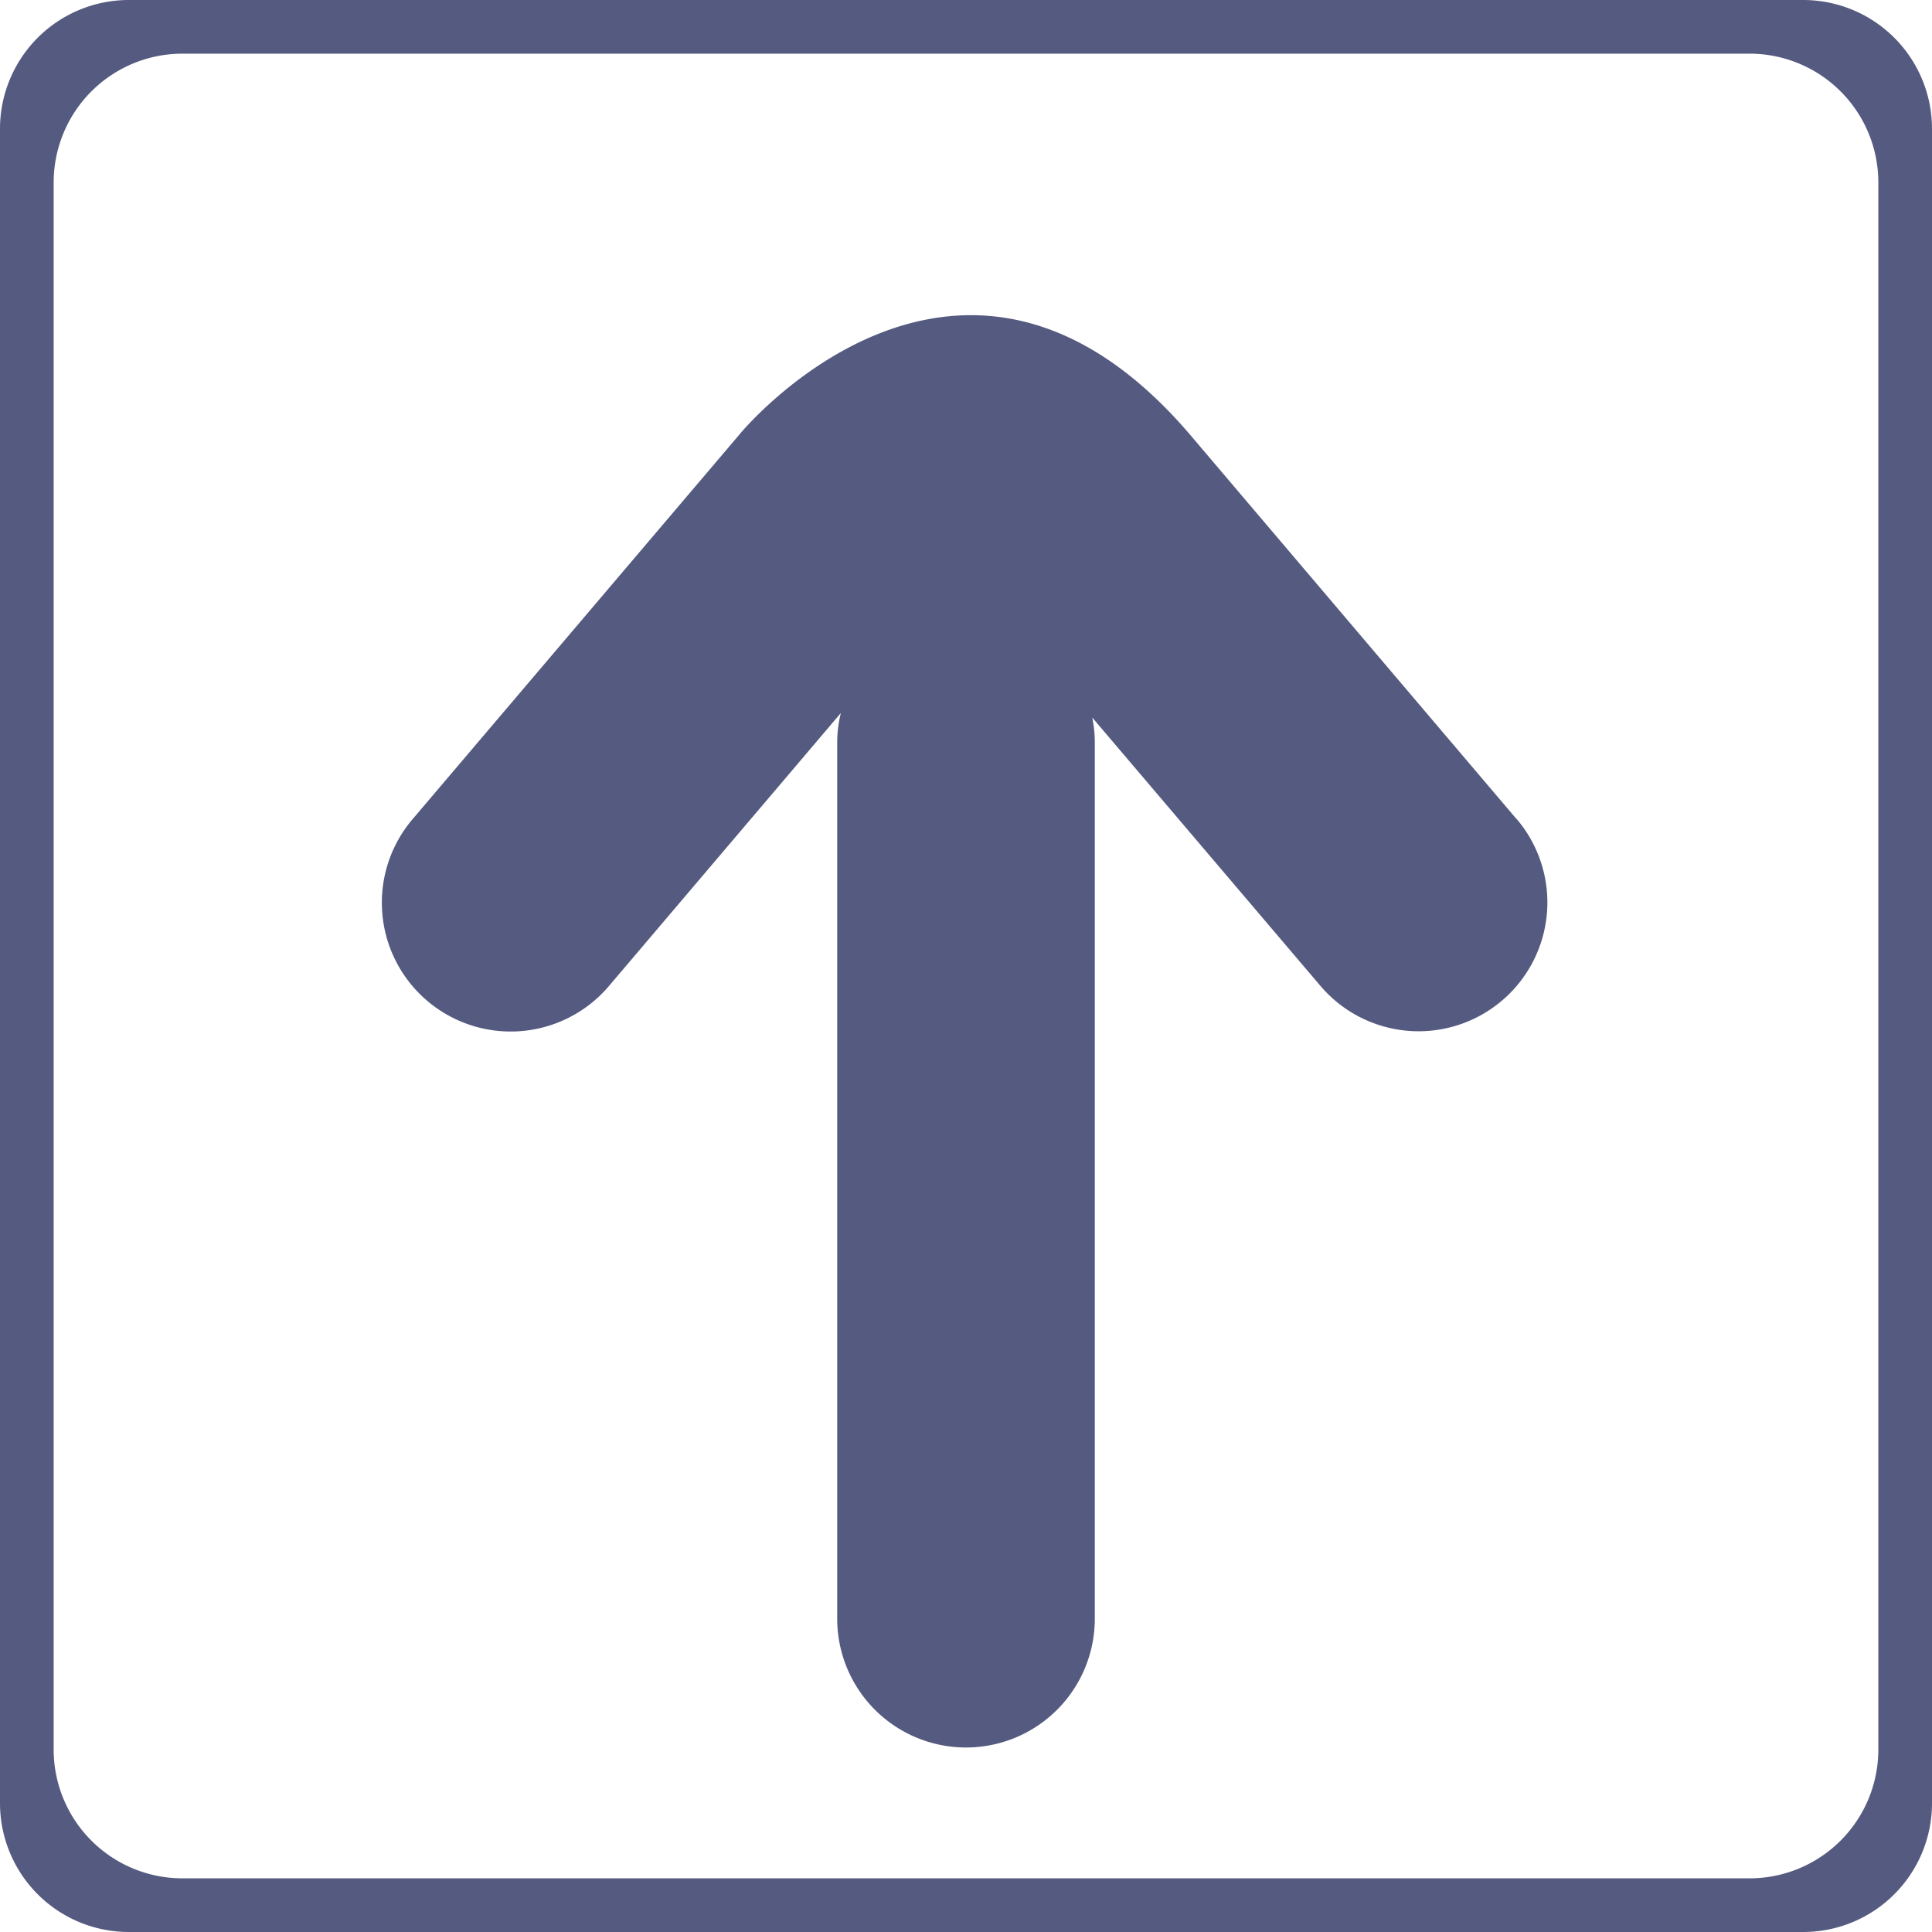 <svg id="Layer_1" data-name="Layer 1" xmlns="http://www.w3.org/2000/svg" viewBox="0 0 180 180"><defs><style>.cls-1{fill:#555a80;}.cls-2{opacity:0;}</style></defs><g id="top_buttom"><path class="cls-1" d="M168,0H12A12,12,0,0,0,0,12V168a12,12,0,0,0,12,12H168a12,12,0,0,0,12-12V12A12,12,0,0,0,168,0Zm7,163a12,12,0,0,1-12,12H17A12,12,0,0,1,5,163V17A12,12,0,0,1,17,5H163a12,12,0,0,1,12,12Z"/><g class="cls-2"><rect class="cls-1" x="5" y="5" width="170" height="170" rx="12"/></g></g><path class="cls-1" d="M141.31,76.33l-30.58-36c-21.28-24.67-41.71,0-41.71,0l-30.59,36a12,12,0,0,0,18.3,15.54L78.34,66.43A11.46,11.46,0,0,0,78,69.19v81.62a12,12,0,0,0,12,12h0a12,12,0,0,0,12-12V69.19a11.33,11.33,0,0,0-.24-2.34l21.26,25a12,12,0,1,0,18.29-15.54Z"/></svg>